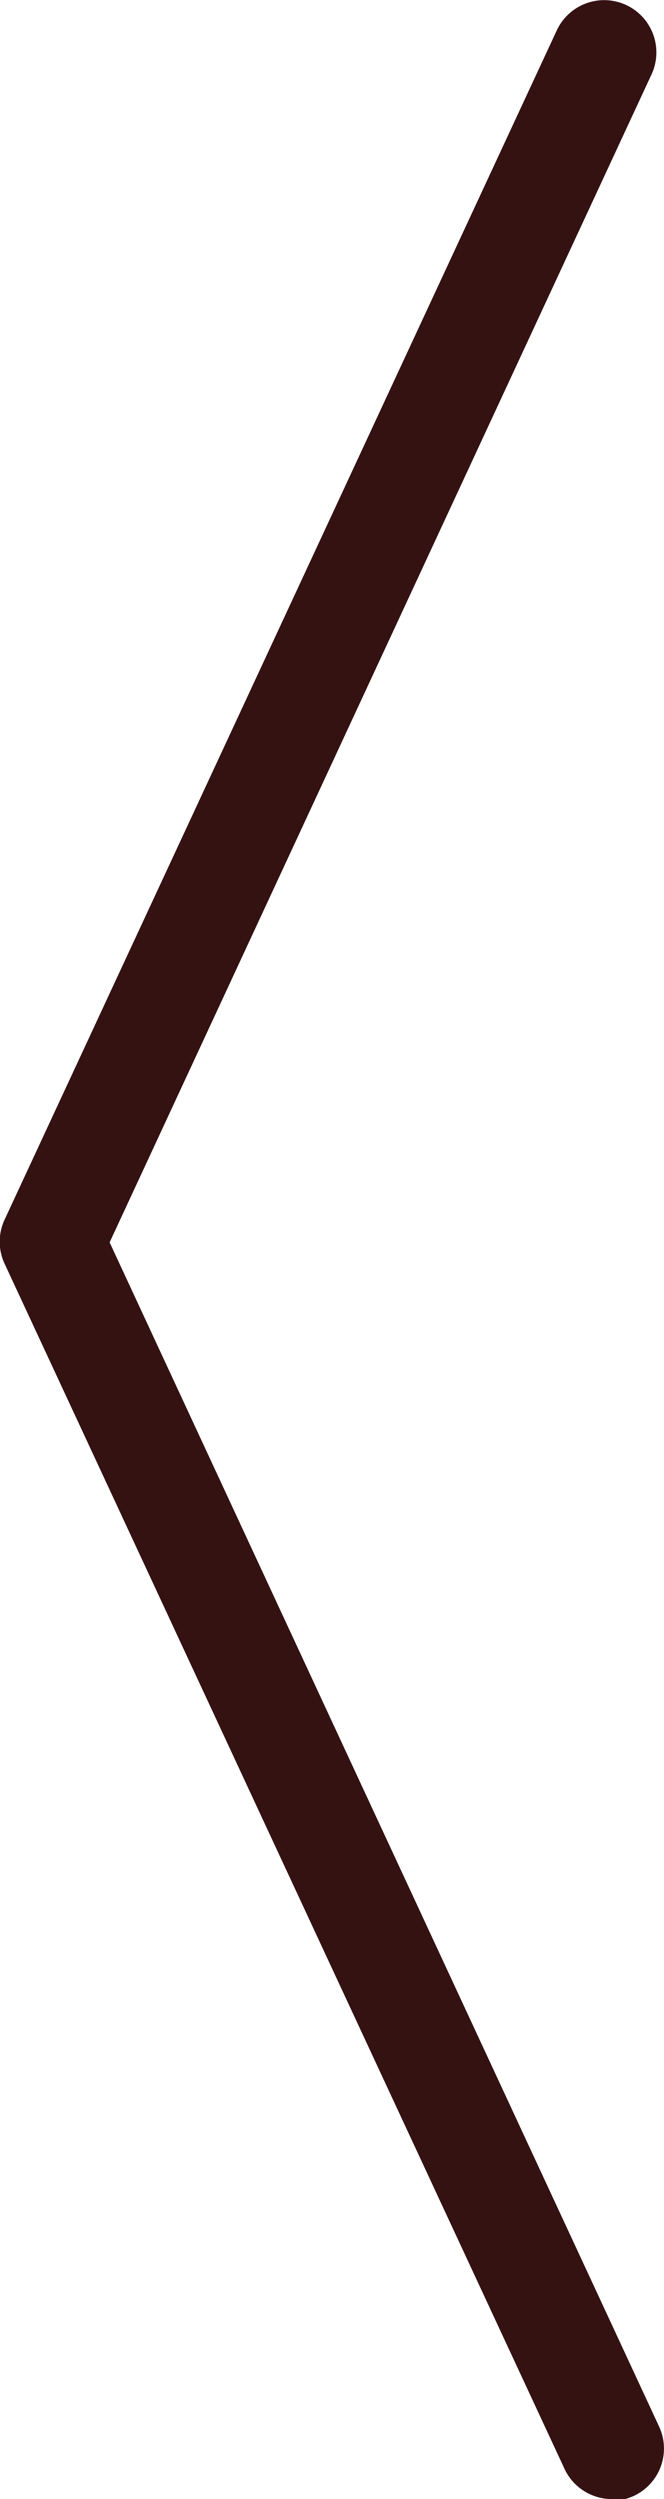 <svg id="Layer_1" data-name="Layer 1" xmlns="http://www.w3.org/2000/svg" viewBox="0 0 19.08 71.75"><defs><style>.cls-1{fill:#351212;}</style></defs><title>icon-svg</title><path class="cls-1" d="M17.58,71.75a1.5,1.5,0,0,1-1.36-.87L.14,36.3A1.5,1.5,0,0,1,.14,35L16,.87a1.5,1.5,0,1,1,2.72,1.27L3.15,35.67l15.79,34a1.5,1.5,0,0,1-1.36,2.13Z"/></svg>